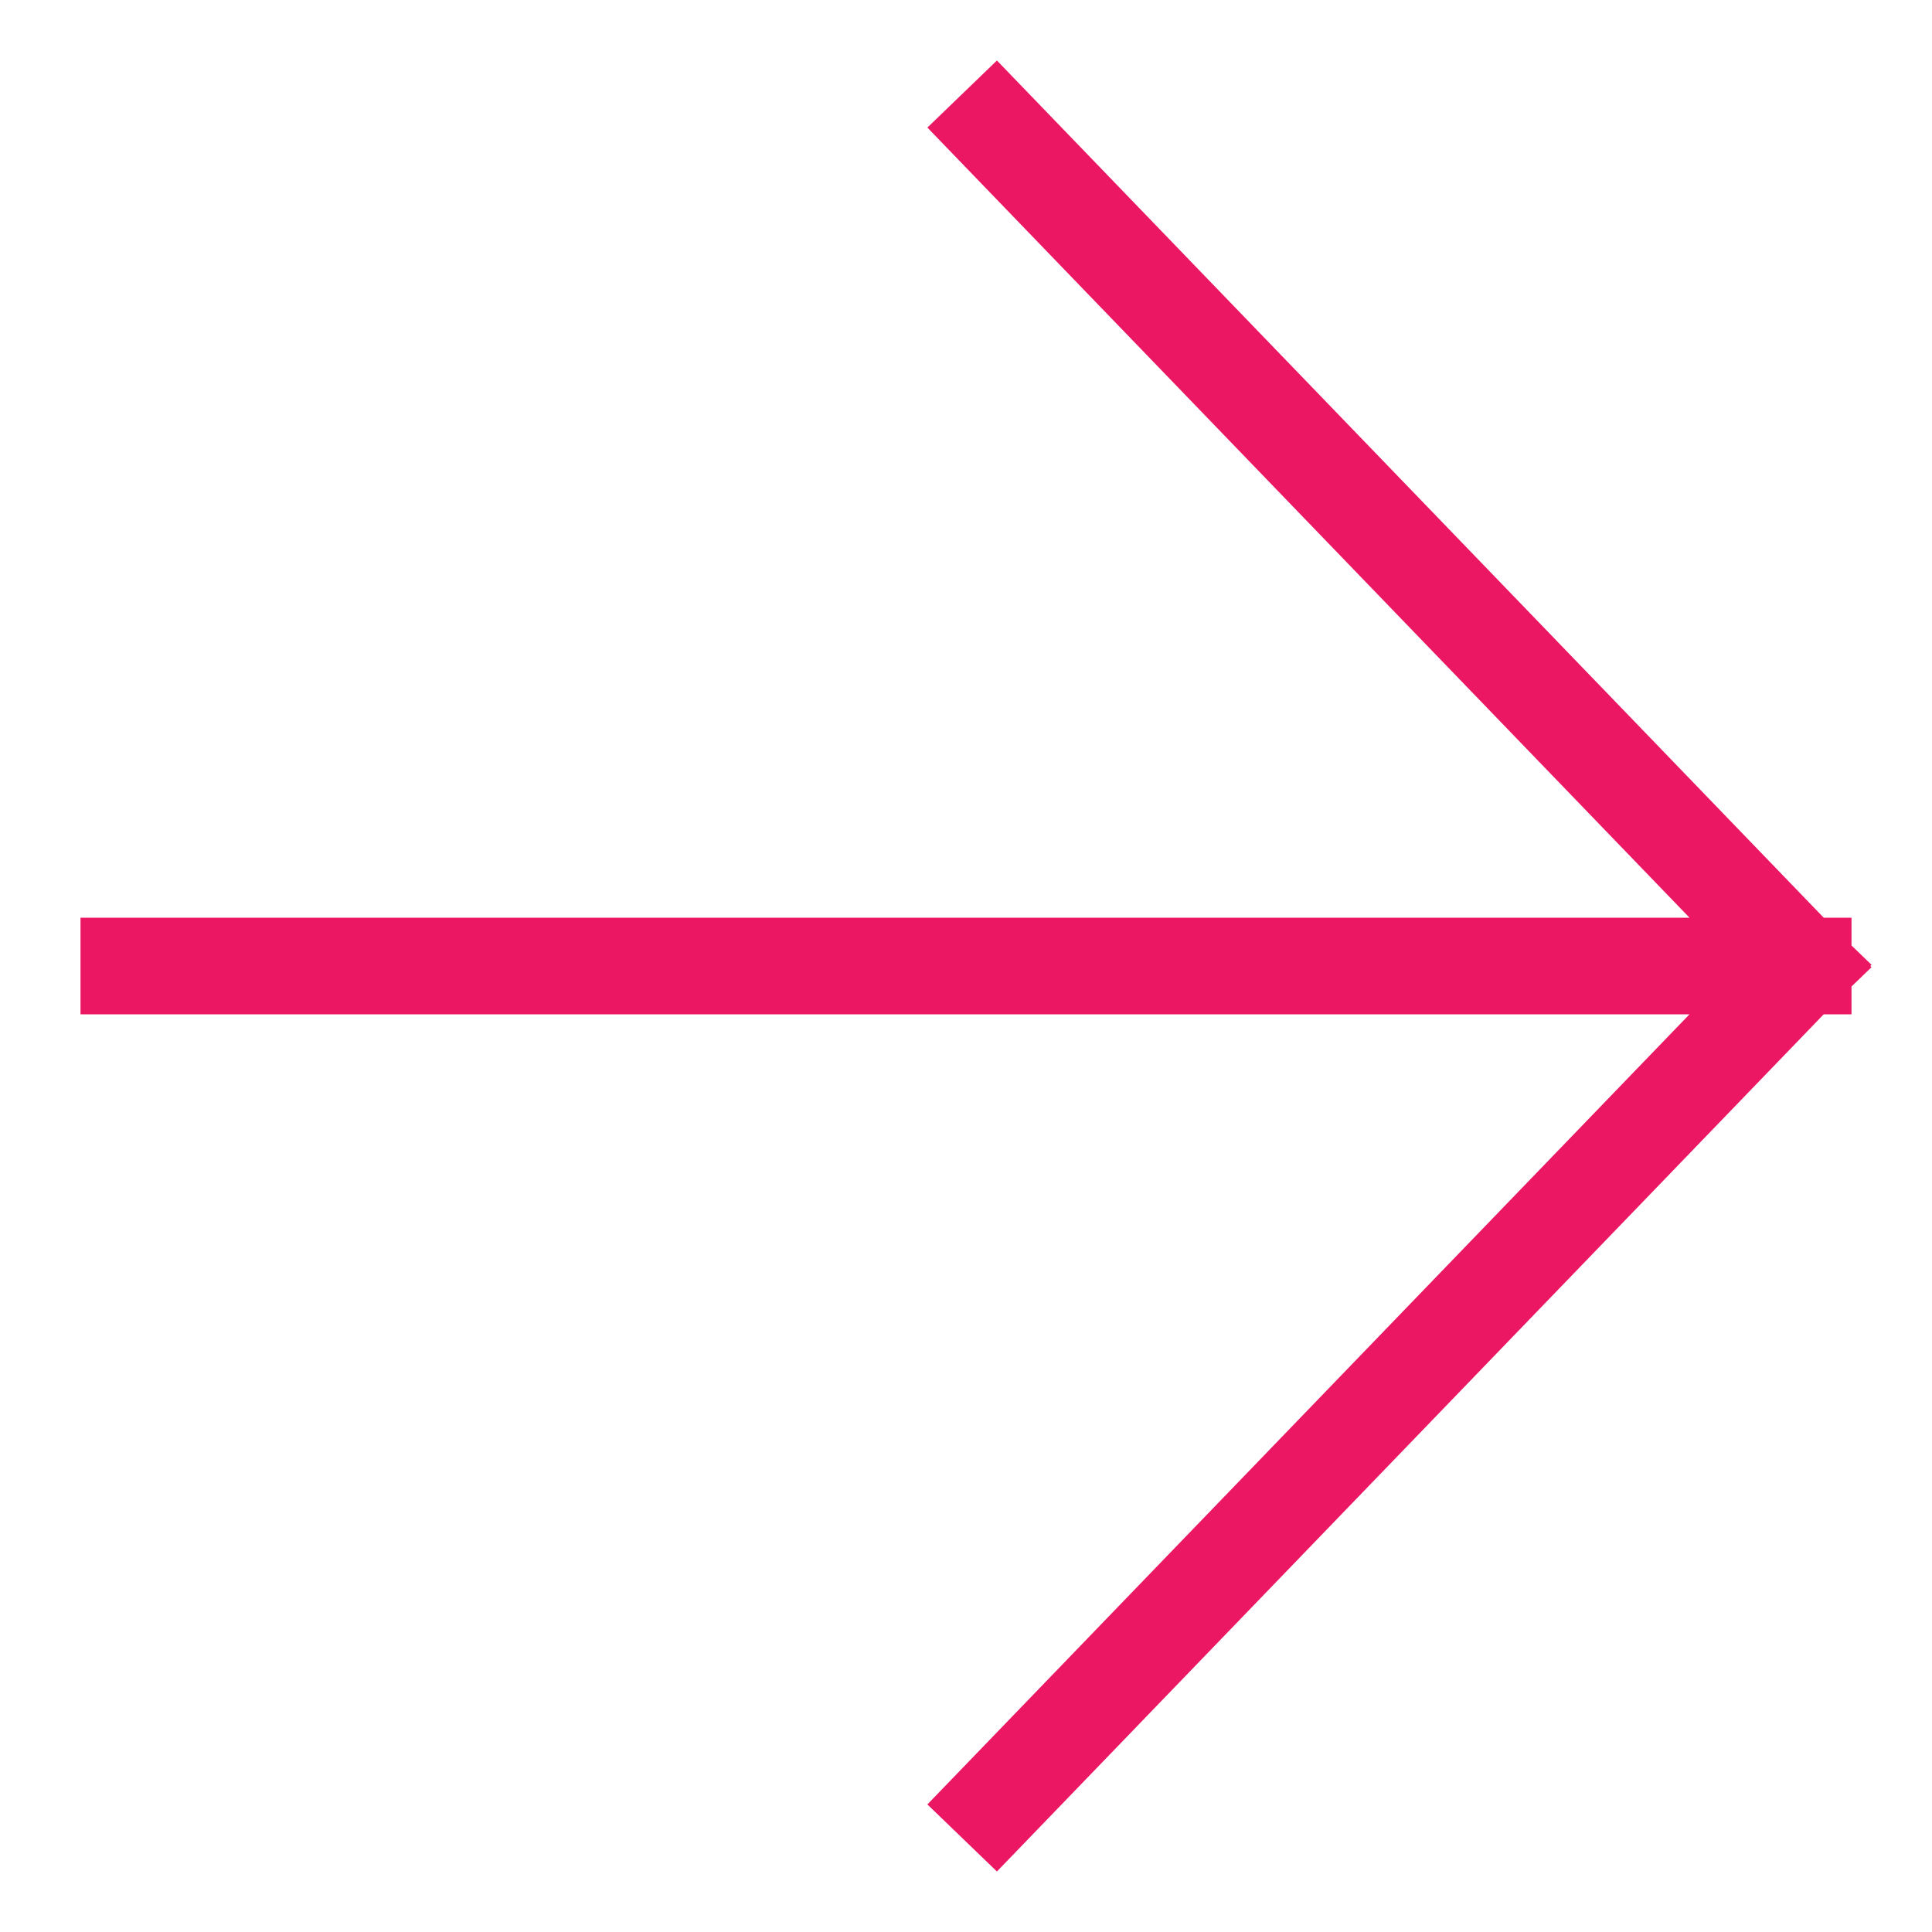 <svg width="30" height="30" viewBox="0 0 30 30" fill="none" xmlns="http://www.w3.org/2000/svg">
<path d="M2 15H28M28 15L15.461 2M28 15L15.461 28" stroke="#EB1763" stroke-width="1.5" stroke-linecap="square"/>
</svg>
